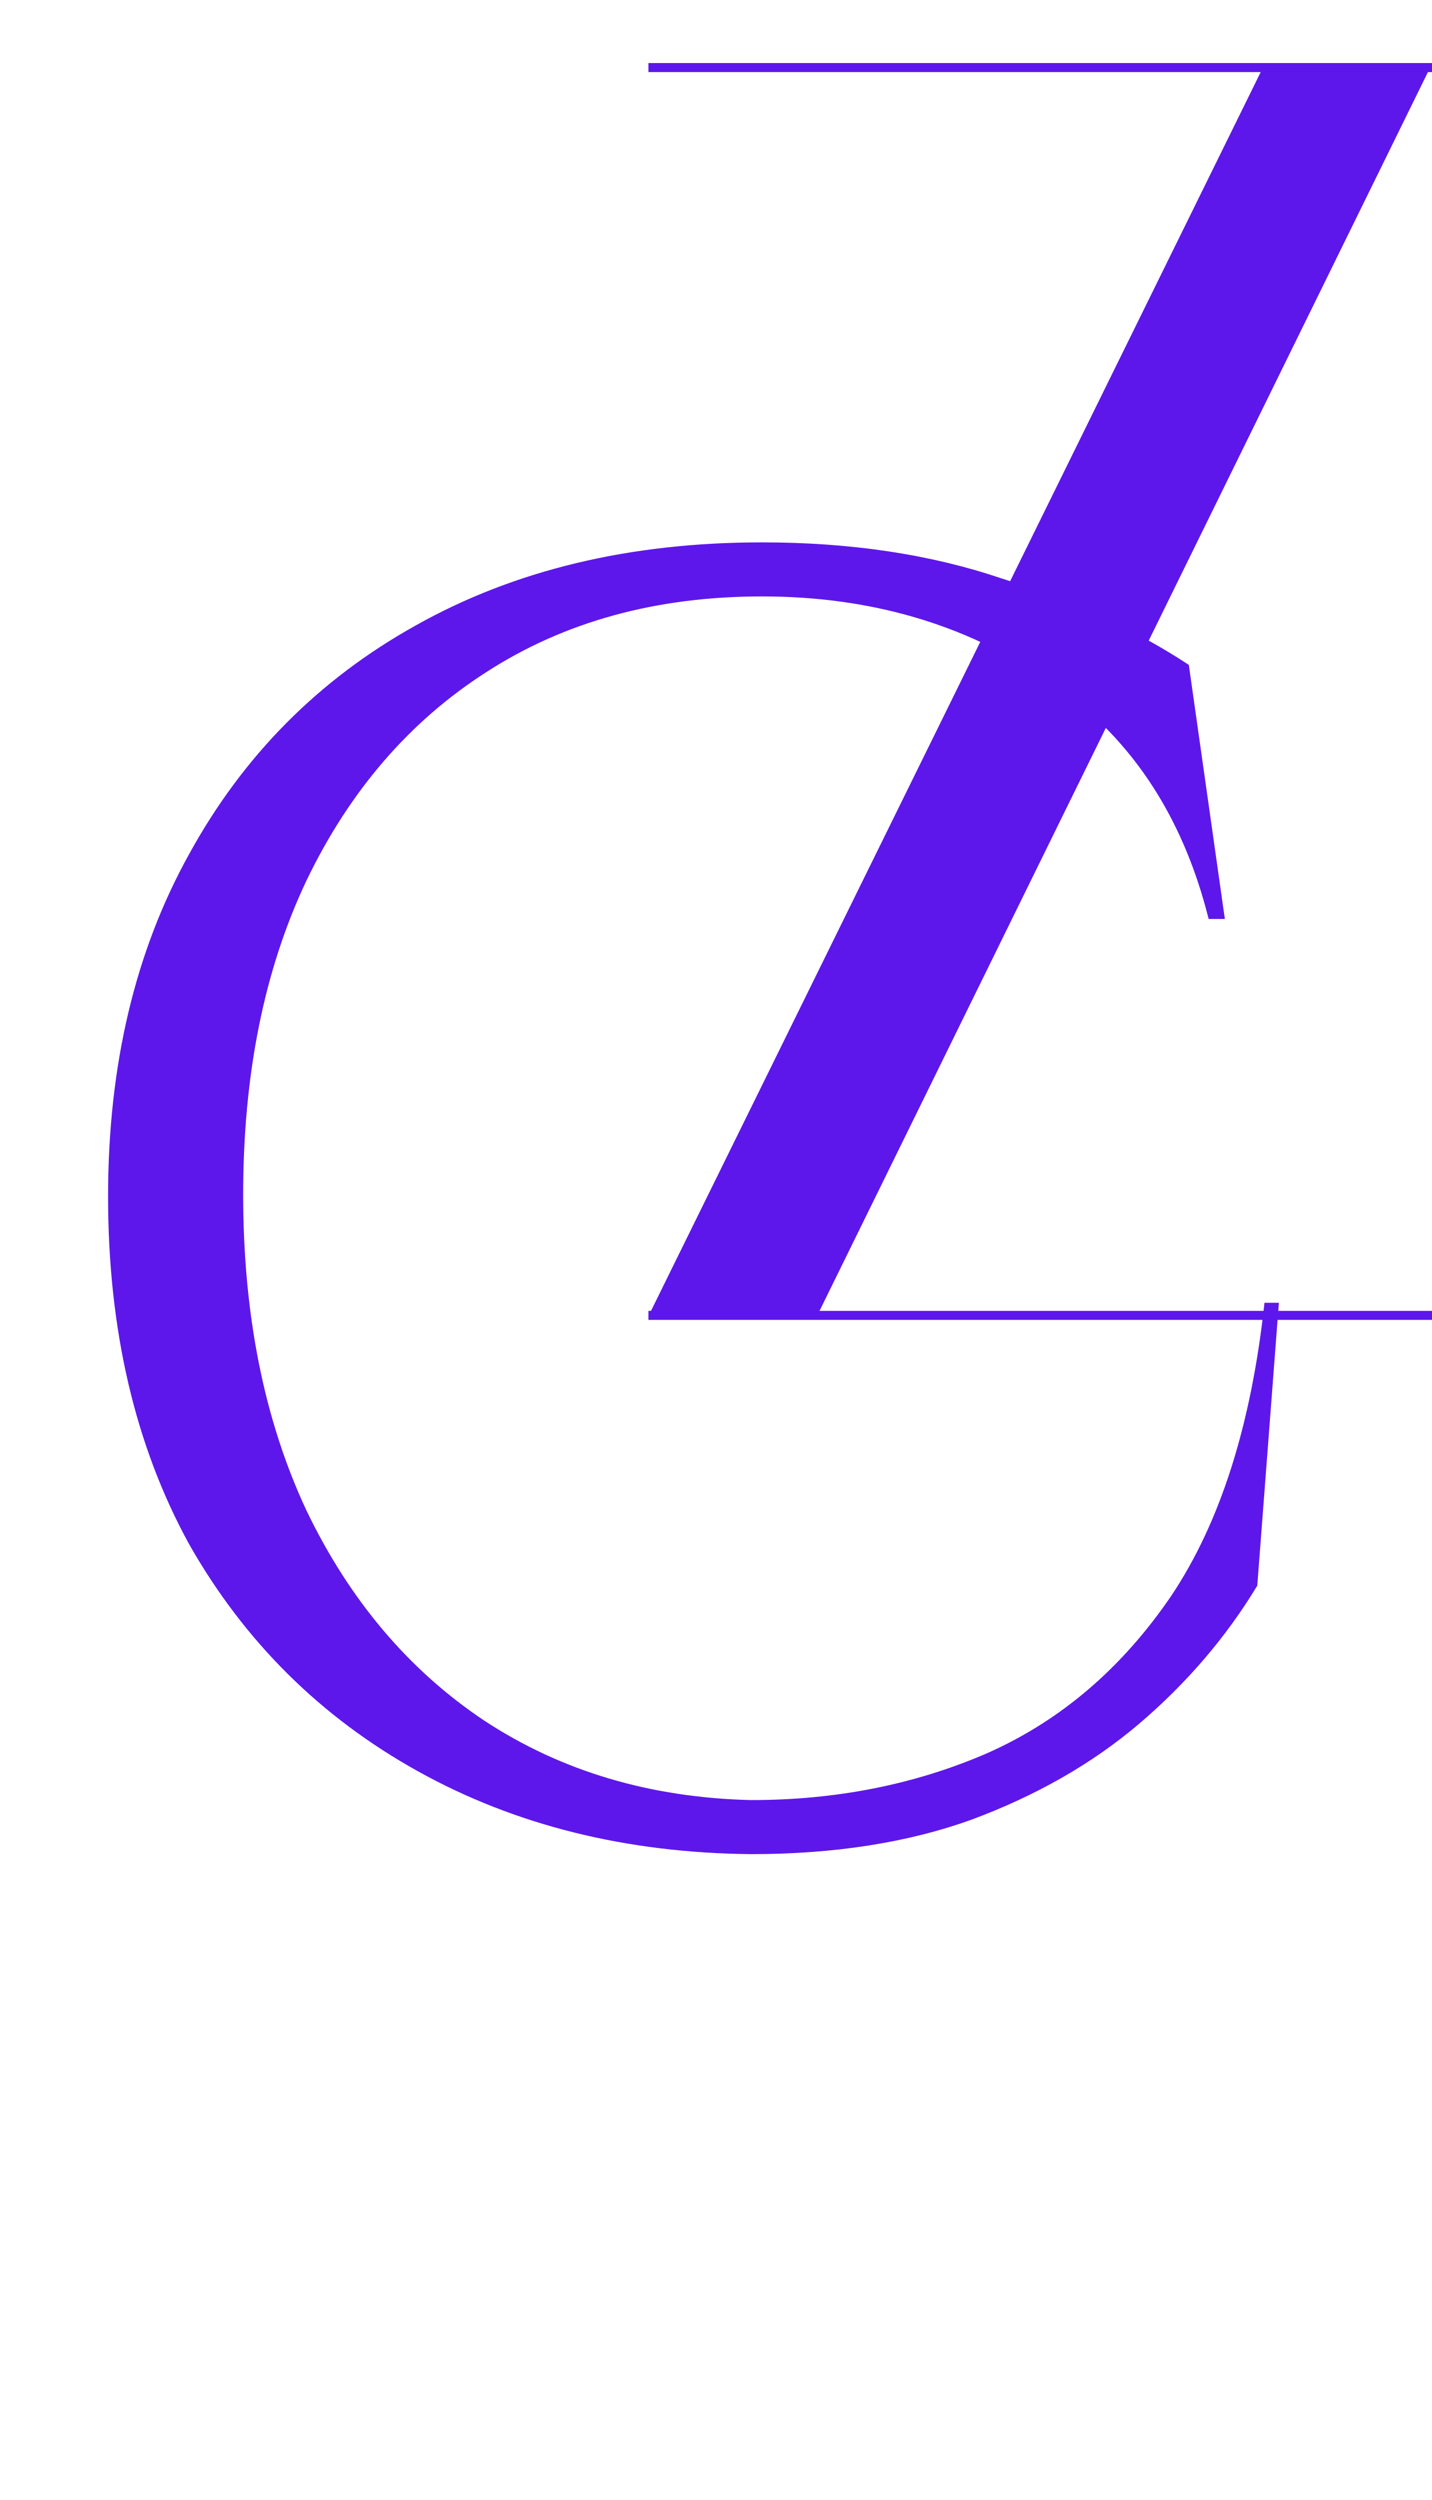 <svg width="318" height="555" viewBox="0 0 318 555" fill="none" xmlns="http://www.w3.org/2000/svg">
<path d="M284 289.2L279.2 352C272.267 363.467 263.467 373.733 252.8 382.8C242.4 391.6 230 398.667 215.6 404C201.467 409.067 185.2 411.6 166.8 411.6C139.067 411.333 114.4 405.2 92.8 393.2C71.2 381.2 54.267 364.4 42 342.8C30 320.933 24 295.2 24 265.6C24 236.533 30 211.2 42 189.6C54 167.733 70.8 150.8 92.4 138.8C114.267 126.533 139.867 120.4 169.2 120.4C188.933 120.4 206.667 123.067 222.4 128.4C238.4 133.467 252.267 139.867 264 147.6L272 204H268.4C262.533 180.533 250.533 162.8 232.4 150.8C214.267 138.533 193.2 132.4 169.2 132.4C145.733 132.4 125.333 138 108 149.2C90.933 160.133 77.6 175.6 68 195.6C58.667 215.333 54 238.533 54 265.2C54 291.867 58.667 315.2 68 335.2C77.6 355.2 90.8 370.8 107.6 382C124.667 393.2 144.4 399.067 166.8 399.6C185.733 399.6 203.2 396.133 219.2 389.2C235.467 382 249.067 370.4 260 354.4C270.933 338.133 277.867 316.4 280.8 289.2H284Z" fill="#5D17EB"/>
<path d="M280.499 14.906L317.637 14.906L181.425 292.151L144 292.151L280.499 14.906Z" fill="#5D17EB"/>
<line x1="144" y1="15" x2="318" y2="15" stroke="#5D16EC" stroke-width="2"/>
<line x1="144" y1="292" x2="318" y2="292" stroke="#5D16EC" stroke-width="2"/>
</svg>
